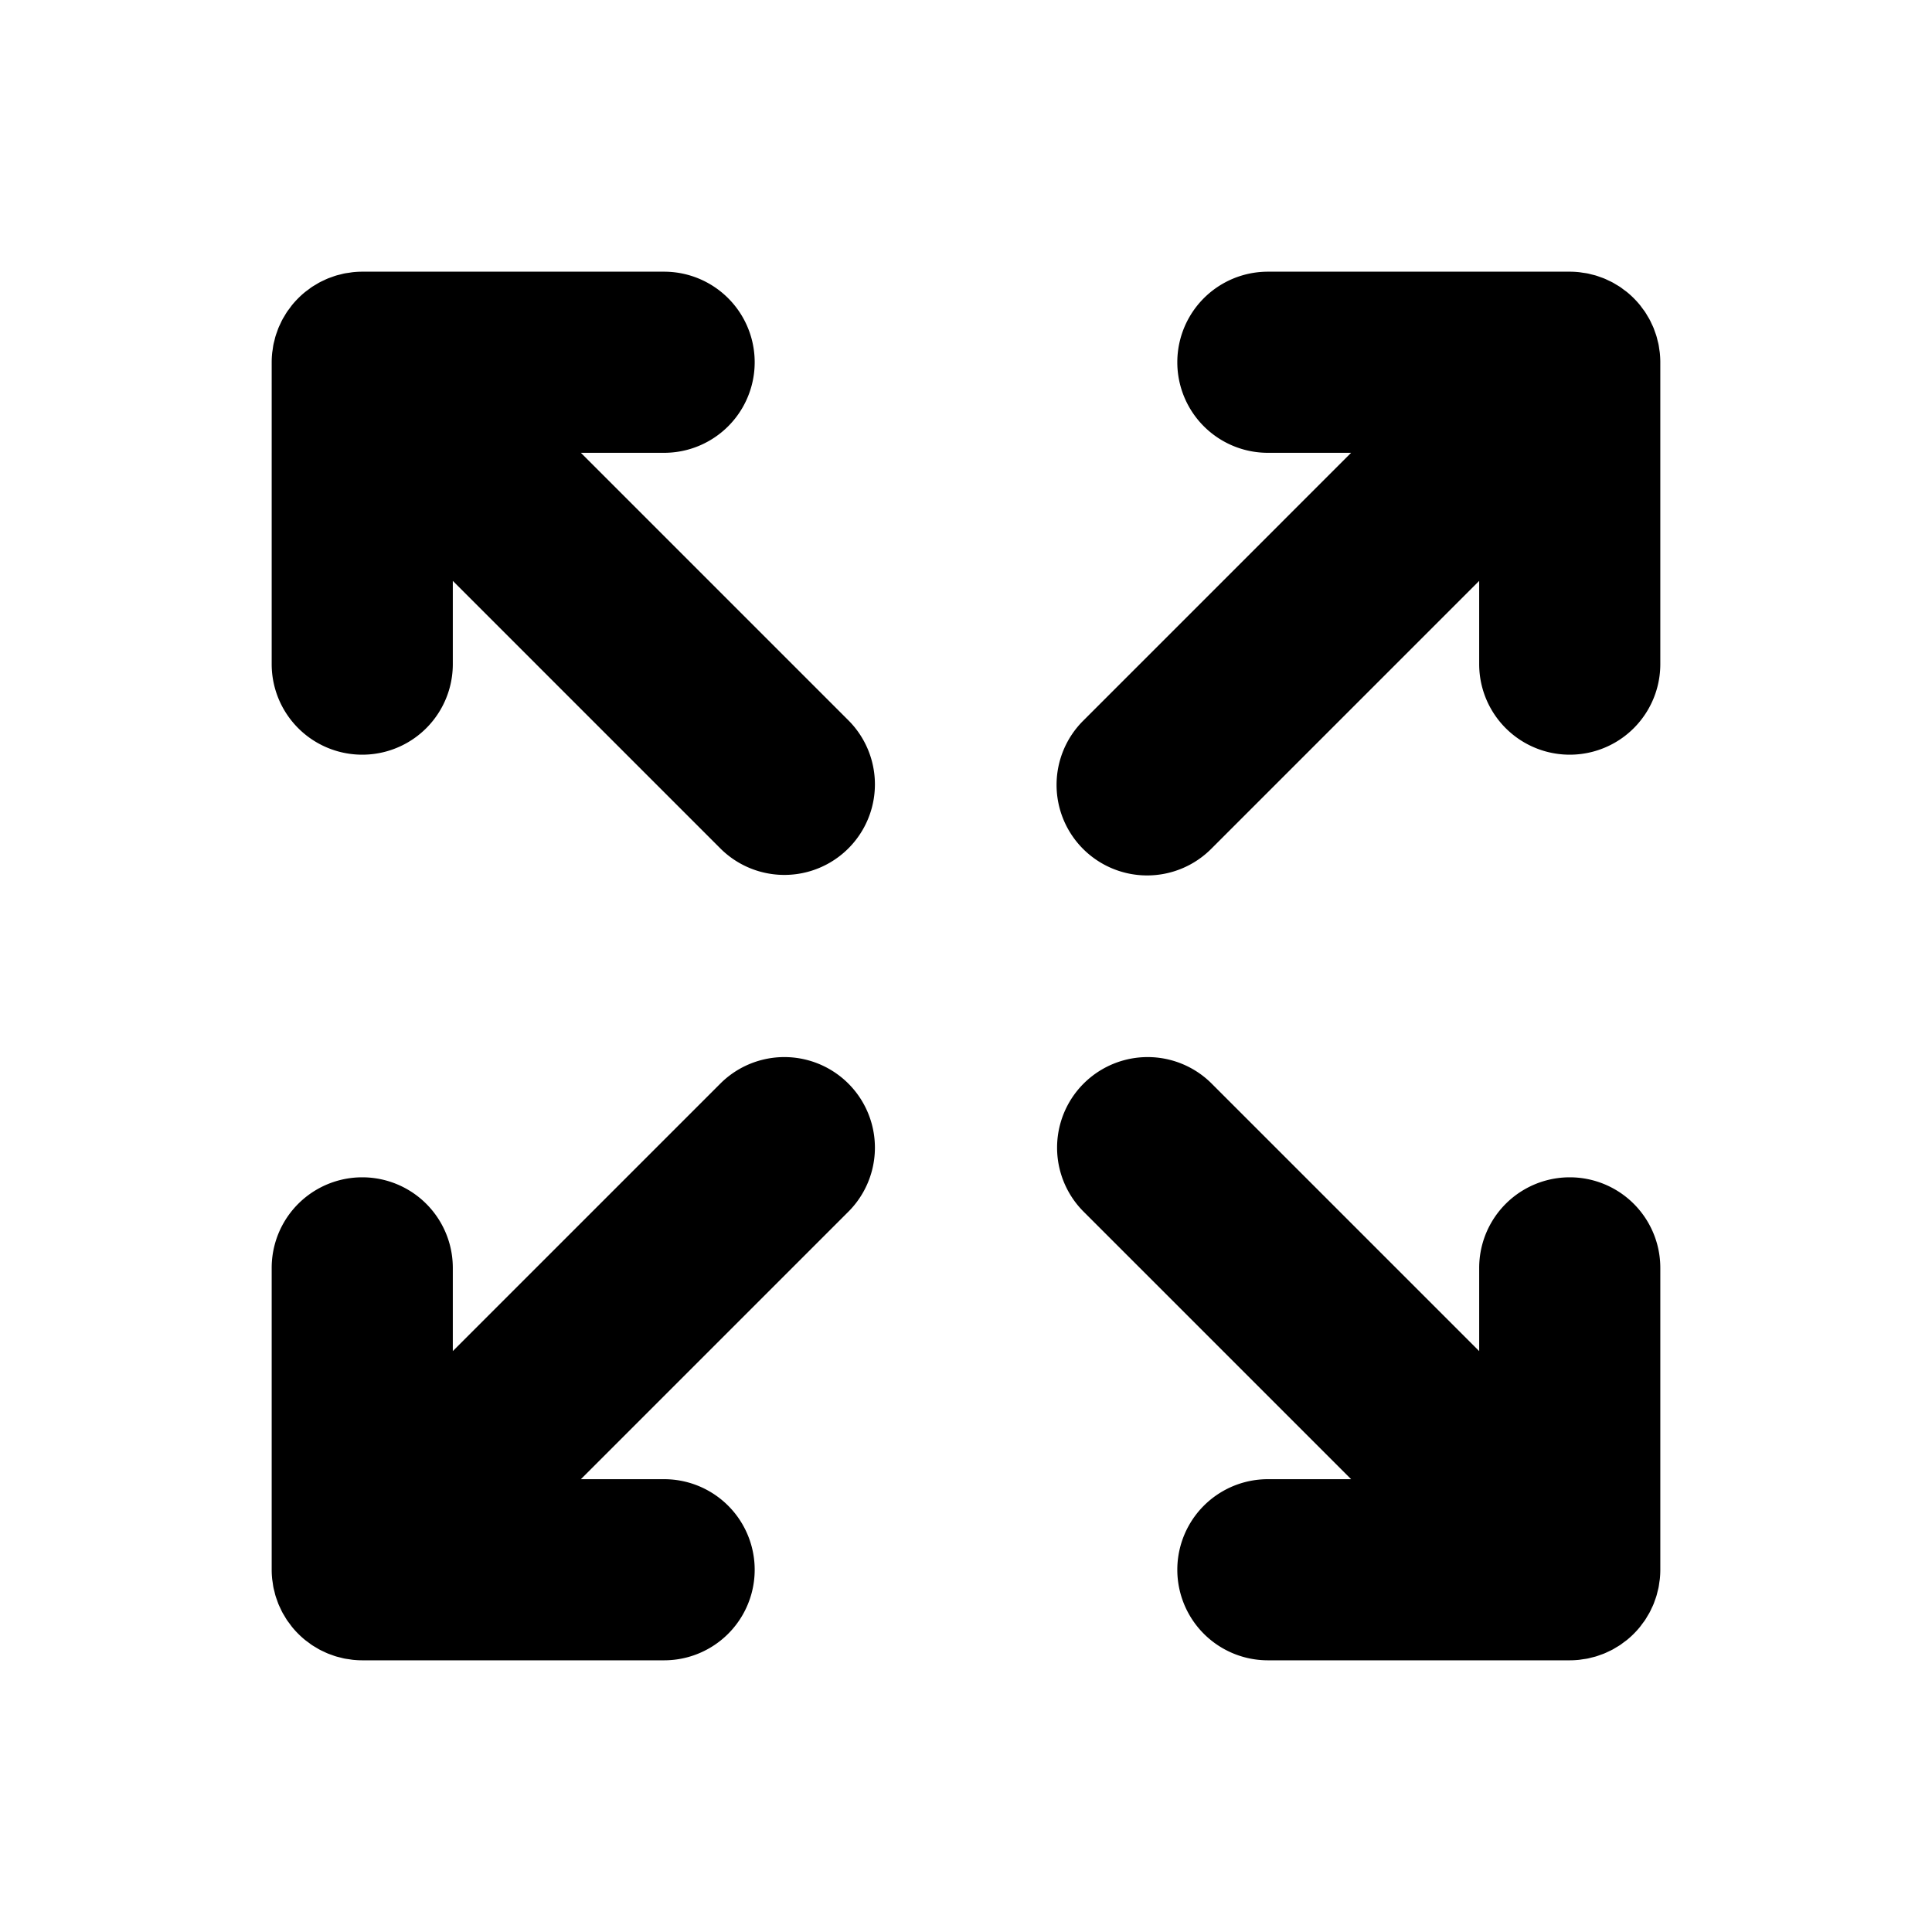 <svg xmlns="http://www.w3.org/2000/svg" xmlns:xlink="http://www.w3.org/1999/xlink" aria-hidden="true" role="img" class="iconify iconify--ph" width="1em" height="1em" preserveAspectRatio="xMidYMid meet" viewBox="0 0 256 256"><path d="M143.515 112.485a12 12 0 0 1 0-16.97L179.029 60H168a12 12 0 0 1 0-24h40c.395 0 .79.021 1.184.06c.178.017.35.05.525.076c.213.03.426.055.636.096c.2.04.393.095.588.144c.184.046.37.087.552.142c.19.058.374.13.56.196c.184.065.368.126.549.201c.173.071.338.156.507.235c.186.088.374.17.557.269c.16.085.312.183.467.275c.181.108.364.21.54.328c.17.114.328.24.491.362c.15.112.305.217.452.338q.433.356.832.752l.045.04c.016.016.029.034.044.05q.394.397.75.829c.12.146.224.3.337.45c.121.163.248.322.361.491c.12.178.222.362.33.544c.092.154.189.305.274.463c.099.184.183.374.271.562c.079.167.162.331.233.503c.076.183.137.37.203.556c.066.184.137.364.193.552c.057.188.1.38.147.57c.047.189.1.376.139.568c.043.221.07.444.102.666c.023.166.055.328.07.495q.06.595.06 1.192V88a12 12 0 0 1-24 0V76.97l-35.514 35.515a12 12 0 0 1-16.97 0zm-48 31.03L60 179.029V168a12 12 0 0 0-24 0v39.995q0 .596.06 1.192c.016.167.048.33.071.495c.032.222.058.445.102.666c.038.193.092.38.14.568c.046.19.088.382.146.57c.056.187.127.368.192.551c.066.187.128.374.204.558c.071.17.154.334.233.501c.088.189.172.378.27.563c.086.159.184.31.276.465c.108.181.21.364.328.541c.115.17.243.331.365.496c.112.149.215.301.334.446q.36.439.76.84c.012.012.021.026.034.038c.01.011.022.02.033.03q.404.401.844.764c.146.12.3.224.45.336c.164.122.324.249.493.363c.175.117.357.219.537.326c.156.093.31.191.47.278c.182.097.37.18.555.267c.17.08.336.164.51.236c.18.075.364.135.547.2c.186.068.37.14.561.197c.182.055.367.096.551.142c.196.049.39.104.59.144c.21.041.422.066.634.096c.175.026.348.059.526.076c.394.039.789.06 1.184.06h40a12 12 0 0 0 0-24H76.97l35.515-35.515a12 12 0 0 0-16.97-16.97zm122.098 71.646c.122-.165.25-.325.365-.496c.118-.177.22-.36.328-.541c.092-.155.19-.306.275-.465c.099-.184.182-.373.27-.56c.08-.168.163-.333.234-.505c.076-.183.137-.37.204-.555c.065-.184.136-.365.192-.553c.058-.188.1-.38.147-.57c.047-.188.1-.375.14-.568c.043-.221.07-.444.1-.666c.024-.166.056-.328.072-.495q.06-.595.06-1.192V168a12 12 0 0 0-24 0v11.03l-35.515-35.515a12 12 0 0 0-16.97 16.97L179.029 196H168a12 12 0 0 0 0 24h40c.395 0 .79-.021 1.184-.06c.178-.017.35-.05.525-.076c.213-.03.425-.055.636-.096c.2-.04.393-.095.588-.144c.184-.046.37-.087.552-.142c.19-.058.375-.13.562-.197c.182-.065.366-.125.546-.2c.174-.072.341-.156.511-.236c.185-.088.372-.17.554-.267c.16-.086.313-.185.469-.278c.18-.107.362-.21.538-.326c.17-.114.328-.24.491-.362c.15-.112.305-.217.452-.337q.44-.362.844-.763c.01-.011.023-.02.033-.03c.013-.013.022-.027.035-.039q.399-.402.76-.84c.118-.145.221-.297.333-.446zM76.97 60H88a12 12 0 0 0 0-24H48c-.395 0-.79.021-1.184.06c-.178.017-.35.05-.526.076c-.212.03-.425.055-.635.096c-.2.04-.393.095-.589.144c-.184.046-.369.087-.55.142c-.19.058-.374.129-.56.196c-.184.065-.37.126-.55.201c-.172.071-.337.155-.506.234c-.187.088-.375.172-.558.27c-.16.085-.313.183-.468.276c-.18.108-.363.21-.539.327c-.17.114-.33.24-.493.363c-.15.112-.304.217-.45.337q-.434.356-.832.752l-.045.04c-.016.016-.029.034-.044.05q-.394.397-.75.829c-.12.146-.224.3-.337.45c-.121.163-.248.322-.361.491c-.12.178-.222.362-.33.544c-.092.154-.19.305-.274.463c-.1.185-.183.375-.272.564c-.078.167-.161.33-.232.5c-.076.184-.138.372-.204.559c-.066.182-.136.363-.192.55c-.058.188-.1.38-.147.57c-.047.188-.1.375-.14.568c-.043.221-.07.444-.1.666c-.024.166-.056.328-.072.495q-.06.595-.06 1.192V88a12 12 0 0 0 24 0V76.97l35.515 35.515a12 12 0 0 0 16.97-16.97z" fill="currentColor"></path></svg>